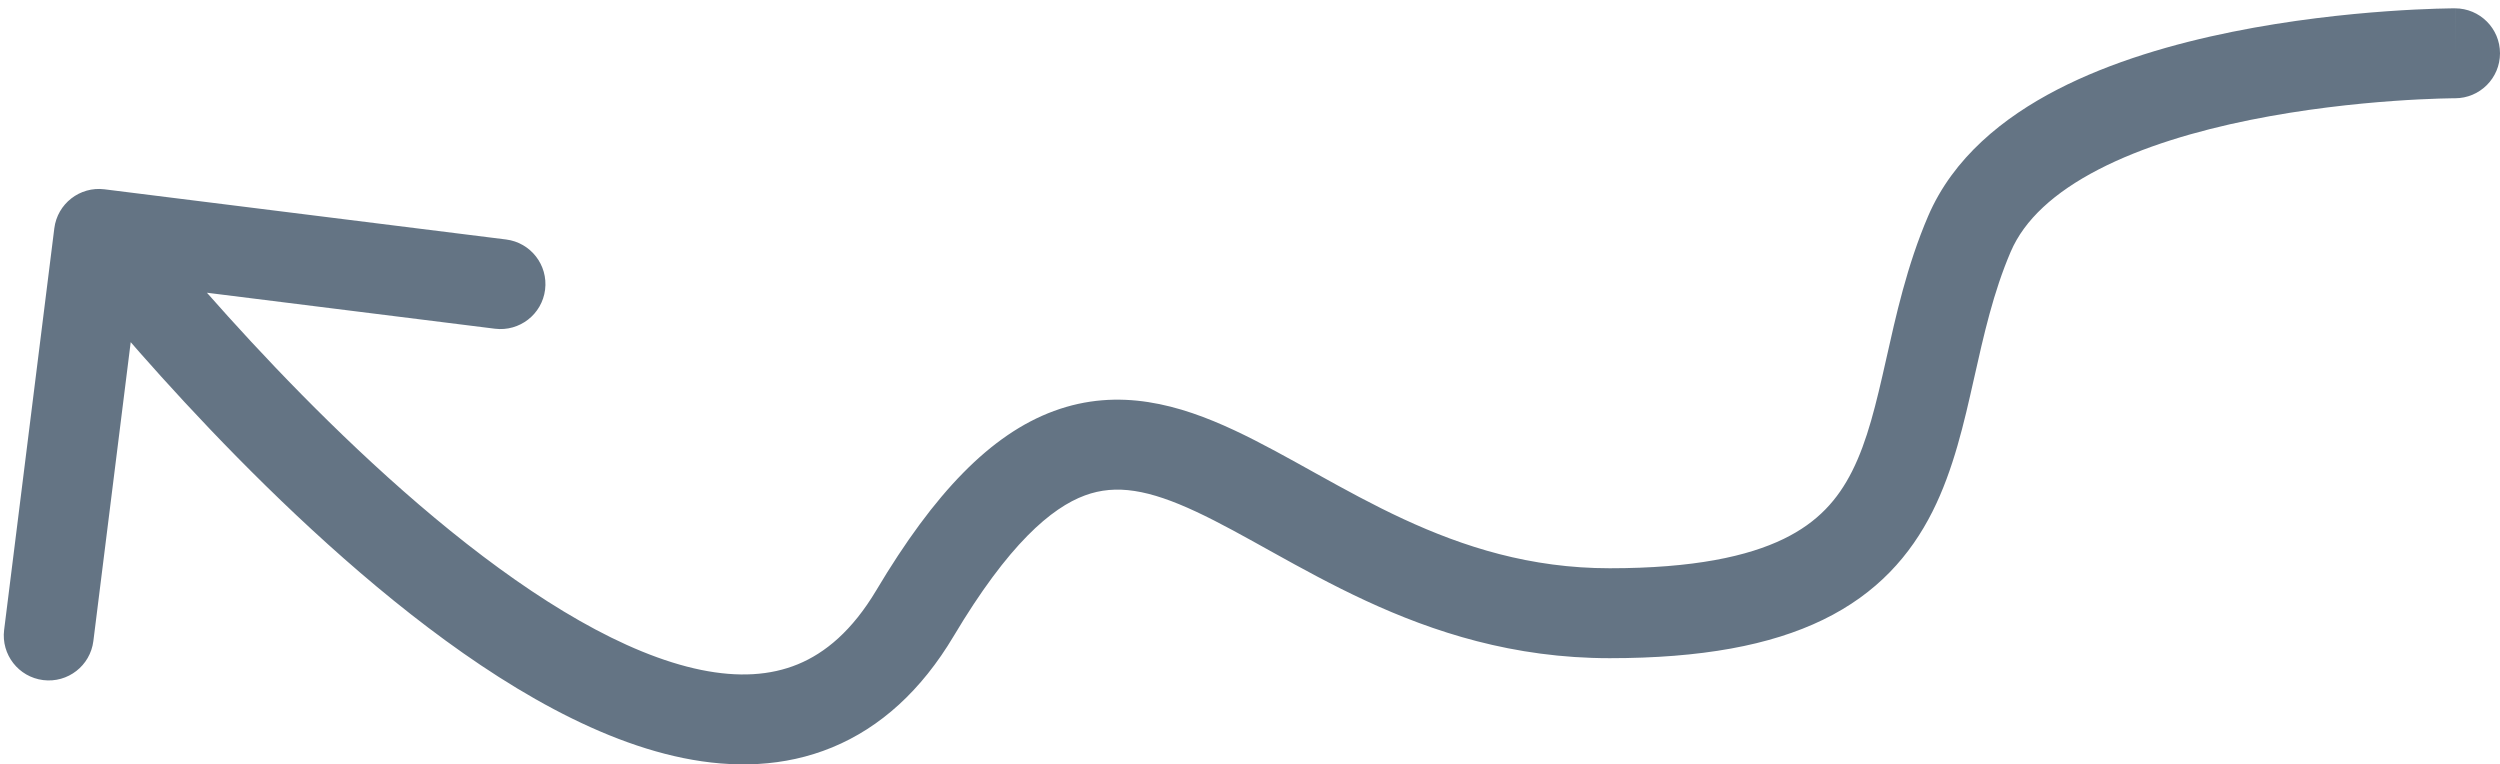 <svg width="278" height="85" viewBox="0 0 278 85" fill="none" xmlns="http://www.w3.org/2000/svg">
<path d="M11.62 21.051C8.88 20.708 6.381 22.652 6.039 25.392L0.459 70.045C0.117 72.785 2.06 75.284 4.801 75.626C7.541 75.969 10.04 74.025 10.382 71.285L15.341 31.594L55.033 36.553C57.773 36.896 60.272 34.952 60.614 32.212C60.957 29.472 59.013 26.973 56.273 26.63L11.62 21.051ZM101.746 68.19L97.45 65.631L101.746 68.19ZM273 10.927C275.761 10.927 278 8.688 278 5.927C278 3.165 275.761 0.927 273 0.927L273 10.927ZM11 26.012C7.053 29.082 7.054 29.083 7.055 29.085C7.056 29.086 7.058 29.087 7.059 29.089C7.062 29.093 7.066 29.098 7.071 29.104C7.08 29.116 7.094 29.134 7.112 29.157C7.147 29.201 7.198 29.266 7.264 29.35C7.396 29.518 7.589 29.762 7.841 30.075C8.344 30.703 9.078 31.61 10.019 32.745C11.899 35.014 14.607 38.199 17.934 41.884C24.568 49.233 33.75 58.669 43.804 66.805C53.731 74.838 65.062 82.067 75.965 84.293C81.52 85.427 87.198 85.31 92.536 83.111C97.907 80.898 102.451 76.775 106.041 70.749L97.45 65.631C94.758 70.15 91.754 72.617 88.727 73.864C85.667 75.125 82.096 75.338 77.965 74.495C69.497 72.766 59.712 66.814 50.095 59.031C40.603 51.35 31.811 42.333 25.357 35.183C22.139 31.619 19.524 28.544 17.718 26.364C16.816 25.275 16.116 24.411 15.645 23.823C15.41 23.529 15.232 23.305 15.114 23.156C15.056 23.081 15.012 23.026 14.984 22.99C14.97 22.972 14.96 22.959 14.953 22.951C14.95 22.947 14.948 22.944 14.947 22.943C14.947 22.942 14.946 22.942 14.946 22.942C14.946 22.942 14.947 22.942 11 26.012ZM106.041 70.749C112.15 60.495 116.927 56.459 120.649 55.088C124.115 53.811 127.767 54.45 133.019 56.904C135.645 58.13 138.399 59.677 141.573 61.44C144.686 63.17 148.127 65.063 151.866 66.796C159.396 70.285 168.273 73.19 178.996 73.19L178.996 63.19C170.174 63.19 162.762 60.823 156.07 57.722C152.698 56.16 149.543 54.428 146.429 52.698C143.375 51.002 140.268 49.253 137.252 47.843C131.219 45.025 124.459 43.027 117.192 45.705C110.182 48.288 103.906 54.796 97.45 65.631L106.041 70.749ZM178.996 73.19C189.174 73.19 196.863 71.763 202.712 68.922C208.724 66.002 212.443 61.756 214.895 56.879C217.238 52.218 218.418 46.953 219.492 42.172C220.61 37.197 221.655 32.508 223.596 27.982L214.404 24.042C212.039 29.559 210.818 35.164 209.736 39.98C208.61 44.99 207.656 49.015 205.961 52.388C204.374 55.544 202.15 58.077 198.342 59.927C194.371 61.856 188.363 63.19 178.996 63.19L178.996 73.19ZM223.596 27.982C225.111 24.447 228.433 21.391 233.365 18.842C238.26 16.313 244.243 14.546 250.219 13.338C256.159 12.138 261.878 11.532 266.13 11.228C268.249 11.076 269.988 11.001 271.189 10.963C271.789 10.945 272.253 10.936 272.561 10.931C272.716 10.929 272.831 10.928 272.905 10.927C272.942 10.927 272.969 10.927 272.985 10.927C272.993 10.927 272.998 10.927 273 10.927C273.002 10.927 273.002 10.927 273.002 10.927C273.002 10.927 273.002 10.927 273.002 10.927C273.001 10.927 273 10.927 273 5.927C273 0.927 272.999 0.927 272.997 0.927C272.997 0.927 272.995 0.927 272.994 0.927C272.991 0.927 272.987 0.927 272.983 0.927C272.975 0.927 272.963 0.927 272.95 0.927C272.922 0.927 272.883 0.927 272.834 0.927C272.736 0.928 272.595 0.93 272.415 0.932C272.055 0.937 271.535 0.948 270.877 0.968C269.561 1.009 267.687 1.091 265.417 1.253C260.889 1.577 254.722 2.226 248.238 3.537C241.791 4.84 234.812 6.839 228.775 9.958C222.775 13.059 217.194 17.535 214.404 24.042L223.596 27.982Z" fill="#647484"/>
</svg>
